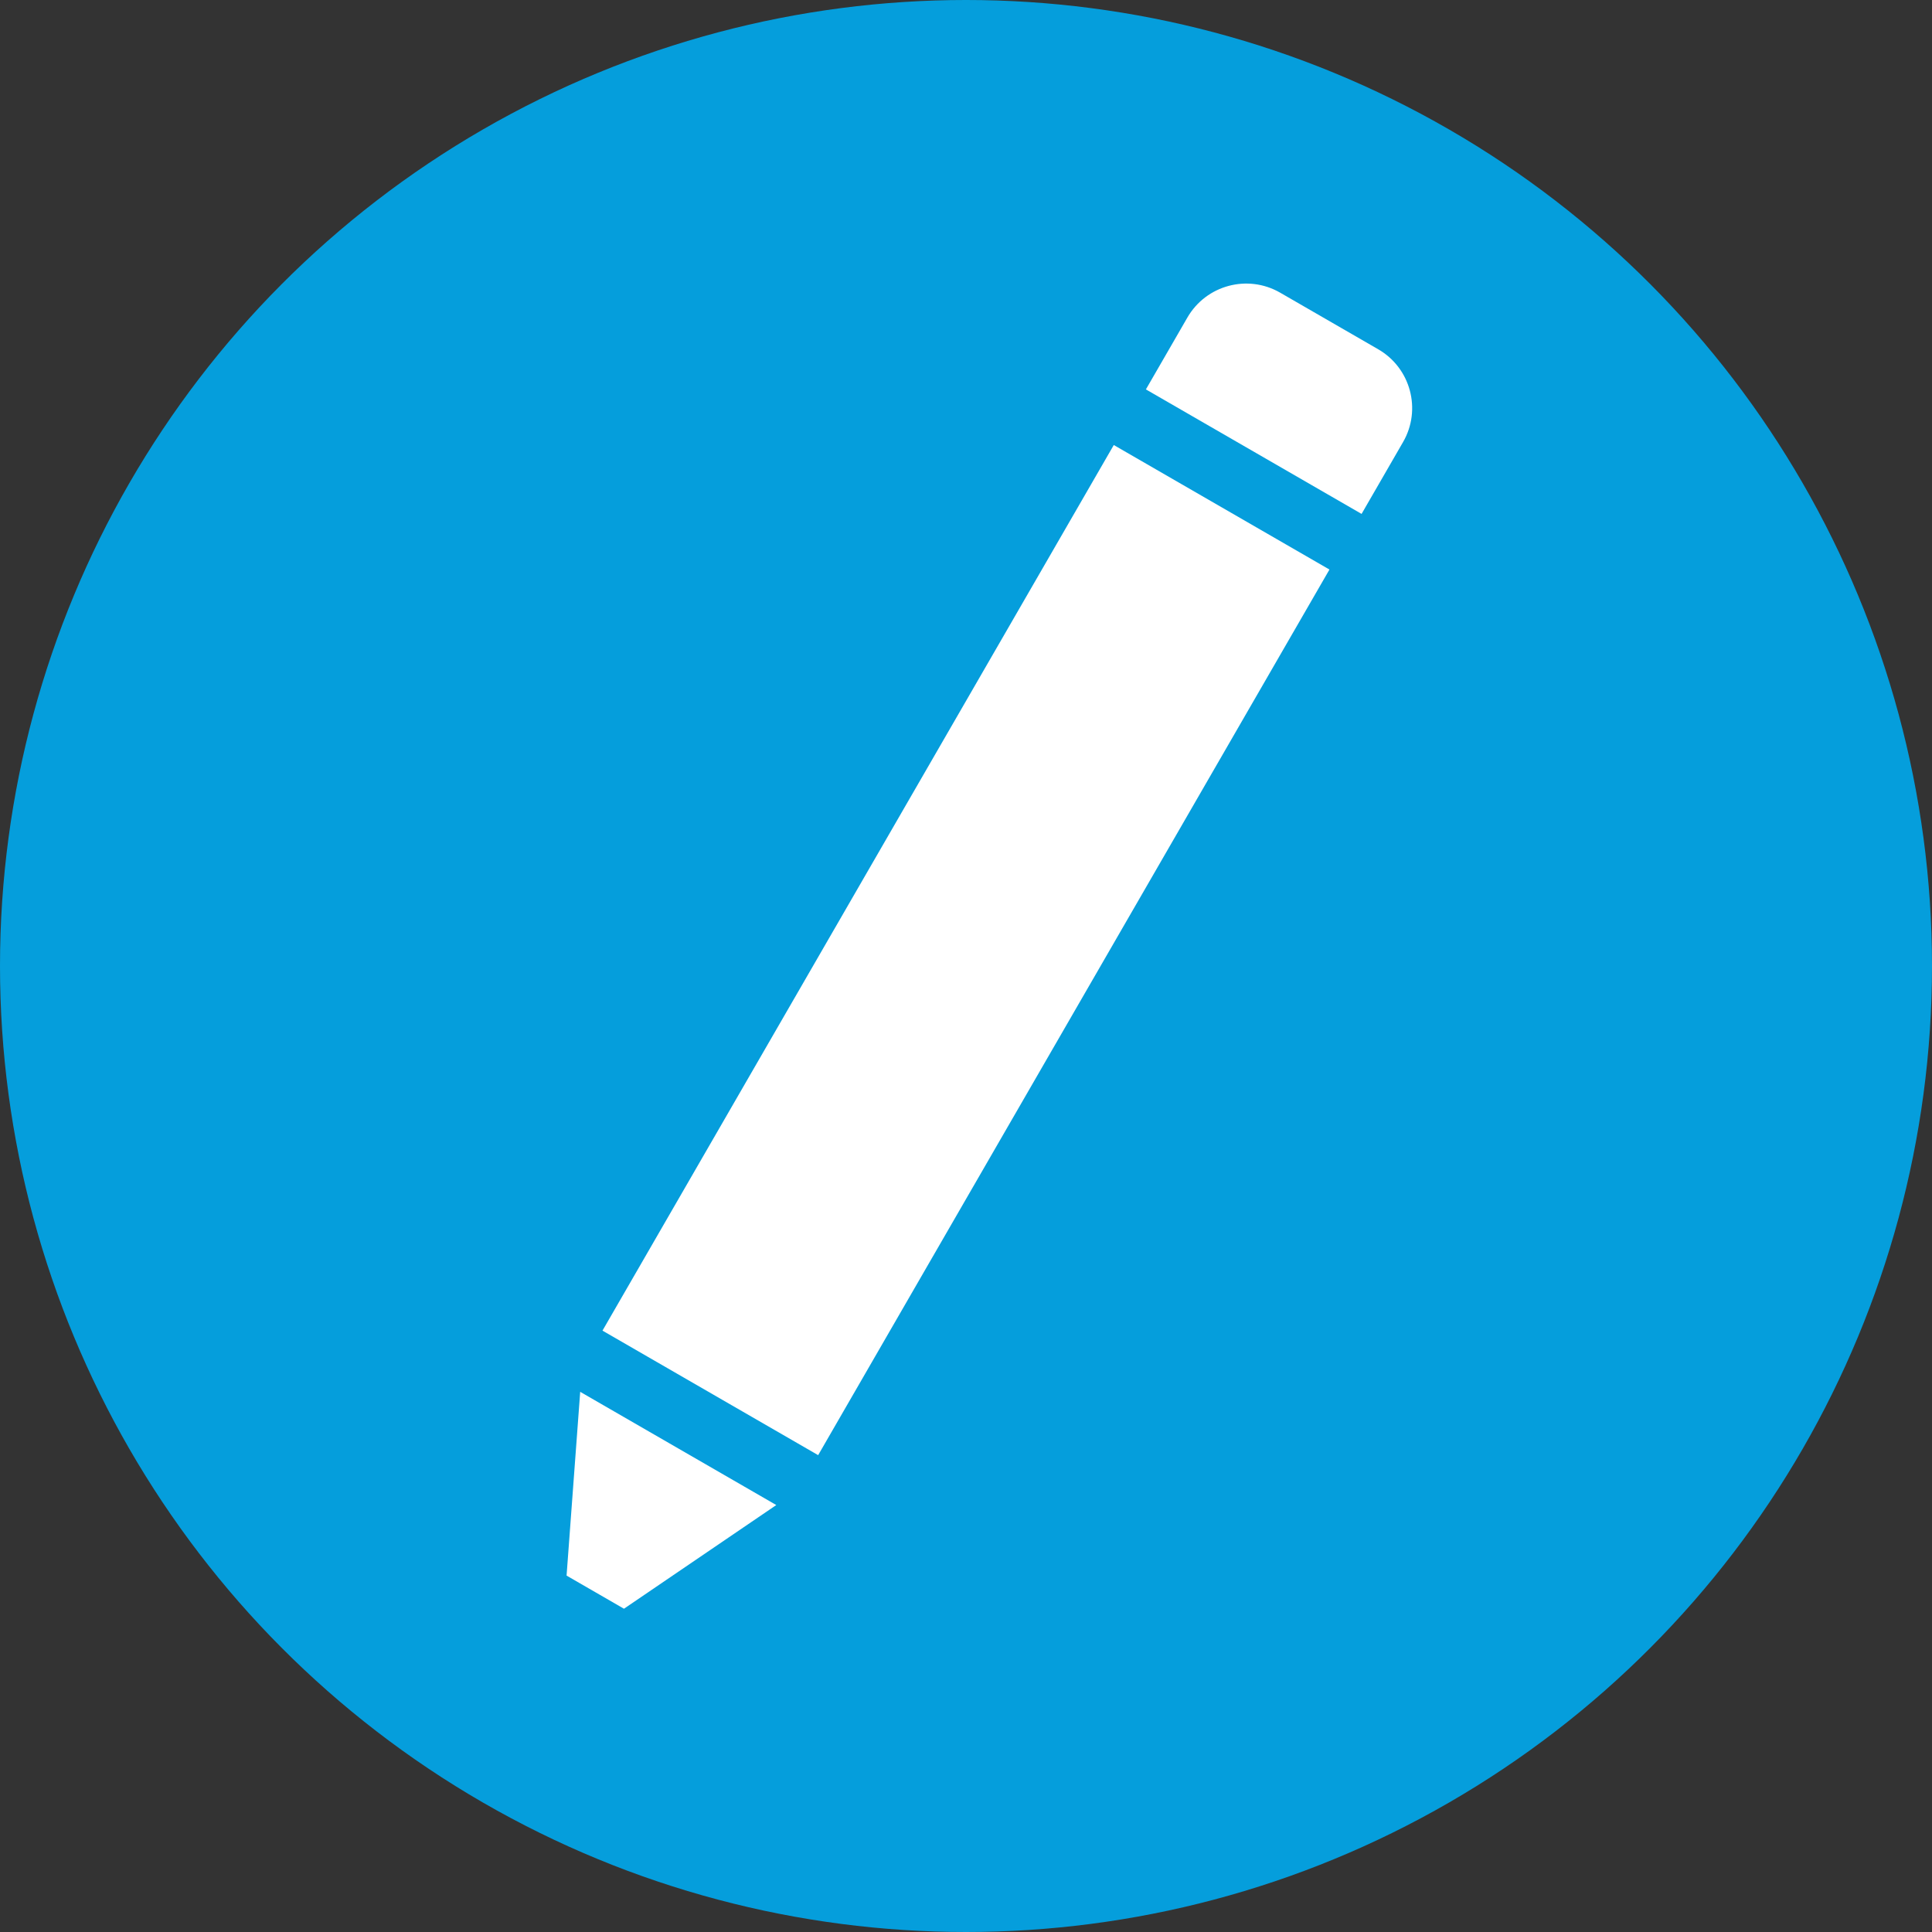 <svg xmlns="http://www.w3.org/2000/svg" width="20" height="20" viewBox="0 0 20 20">
  <rect x="0" y="0" width="20" height="20" fill="#333333" stroke="none"/>
  <g fill="none" fill-rule="evenodd">
    <circle cx="10" cy="10" r="10" fill="#00AAEF" opacity=".9"/>
    <g fill="#FFF" transform="rotate(30 1.324 24.932)">
      <polygon points="0 2.227 2.578 2.227 2.578 12.813 0 12.813"/>
      <polygon points=".117 13.477 2.461 13.477 1.632 15.195 .946 15.195"/>
      <path d="M0.703,2.77555756e-16 L1.875,2.77555756e-16 C2.263,2.06218641e-16 2.578,0.315 2.578,0.703 L2.578,1.562 L0,1.562 L0,0.703 C-4.75561231e-17,0.315 0.315,7.13371148e-17 0.703,2.77555756e-16 Z"/>
    </g>
  </g>
</svg>
